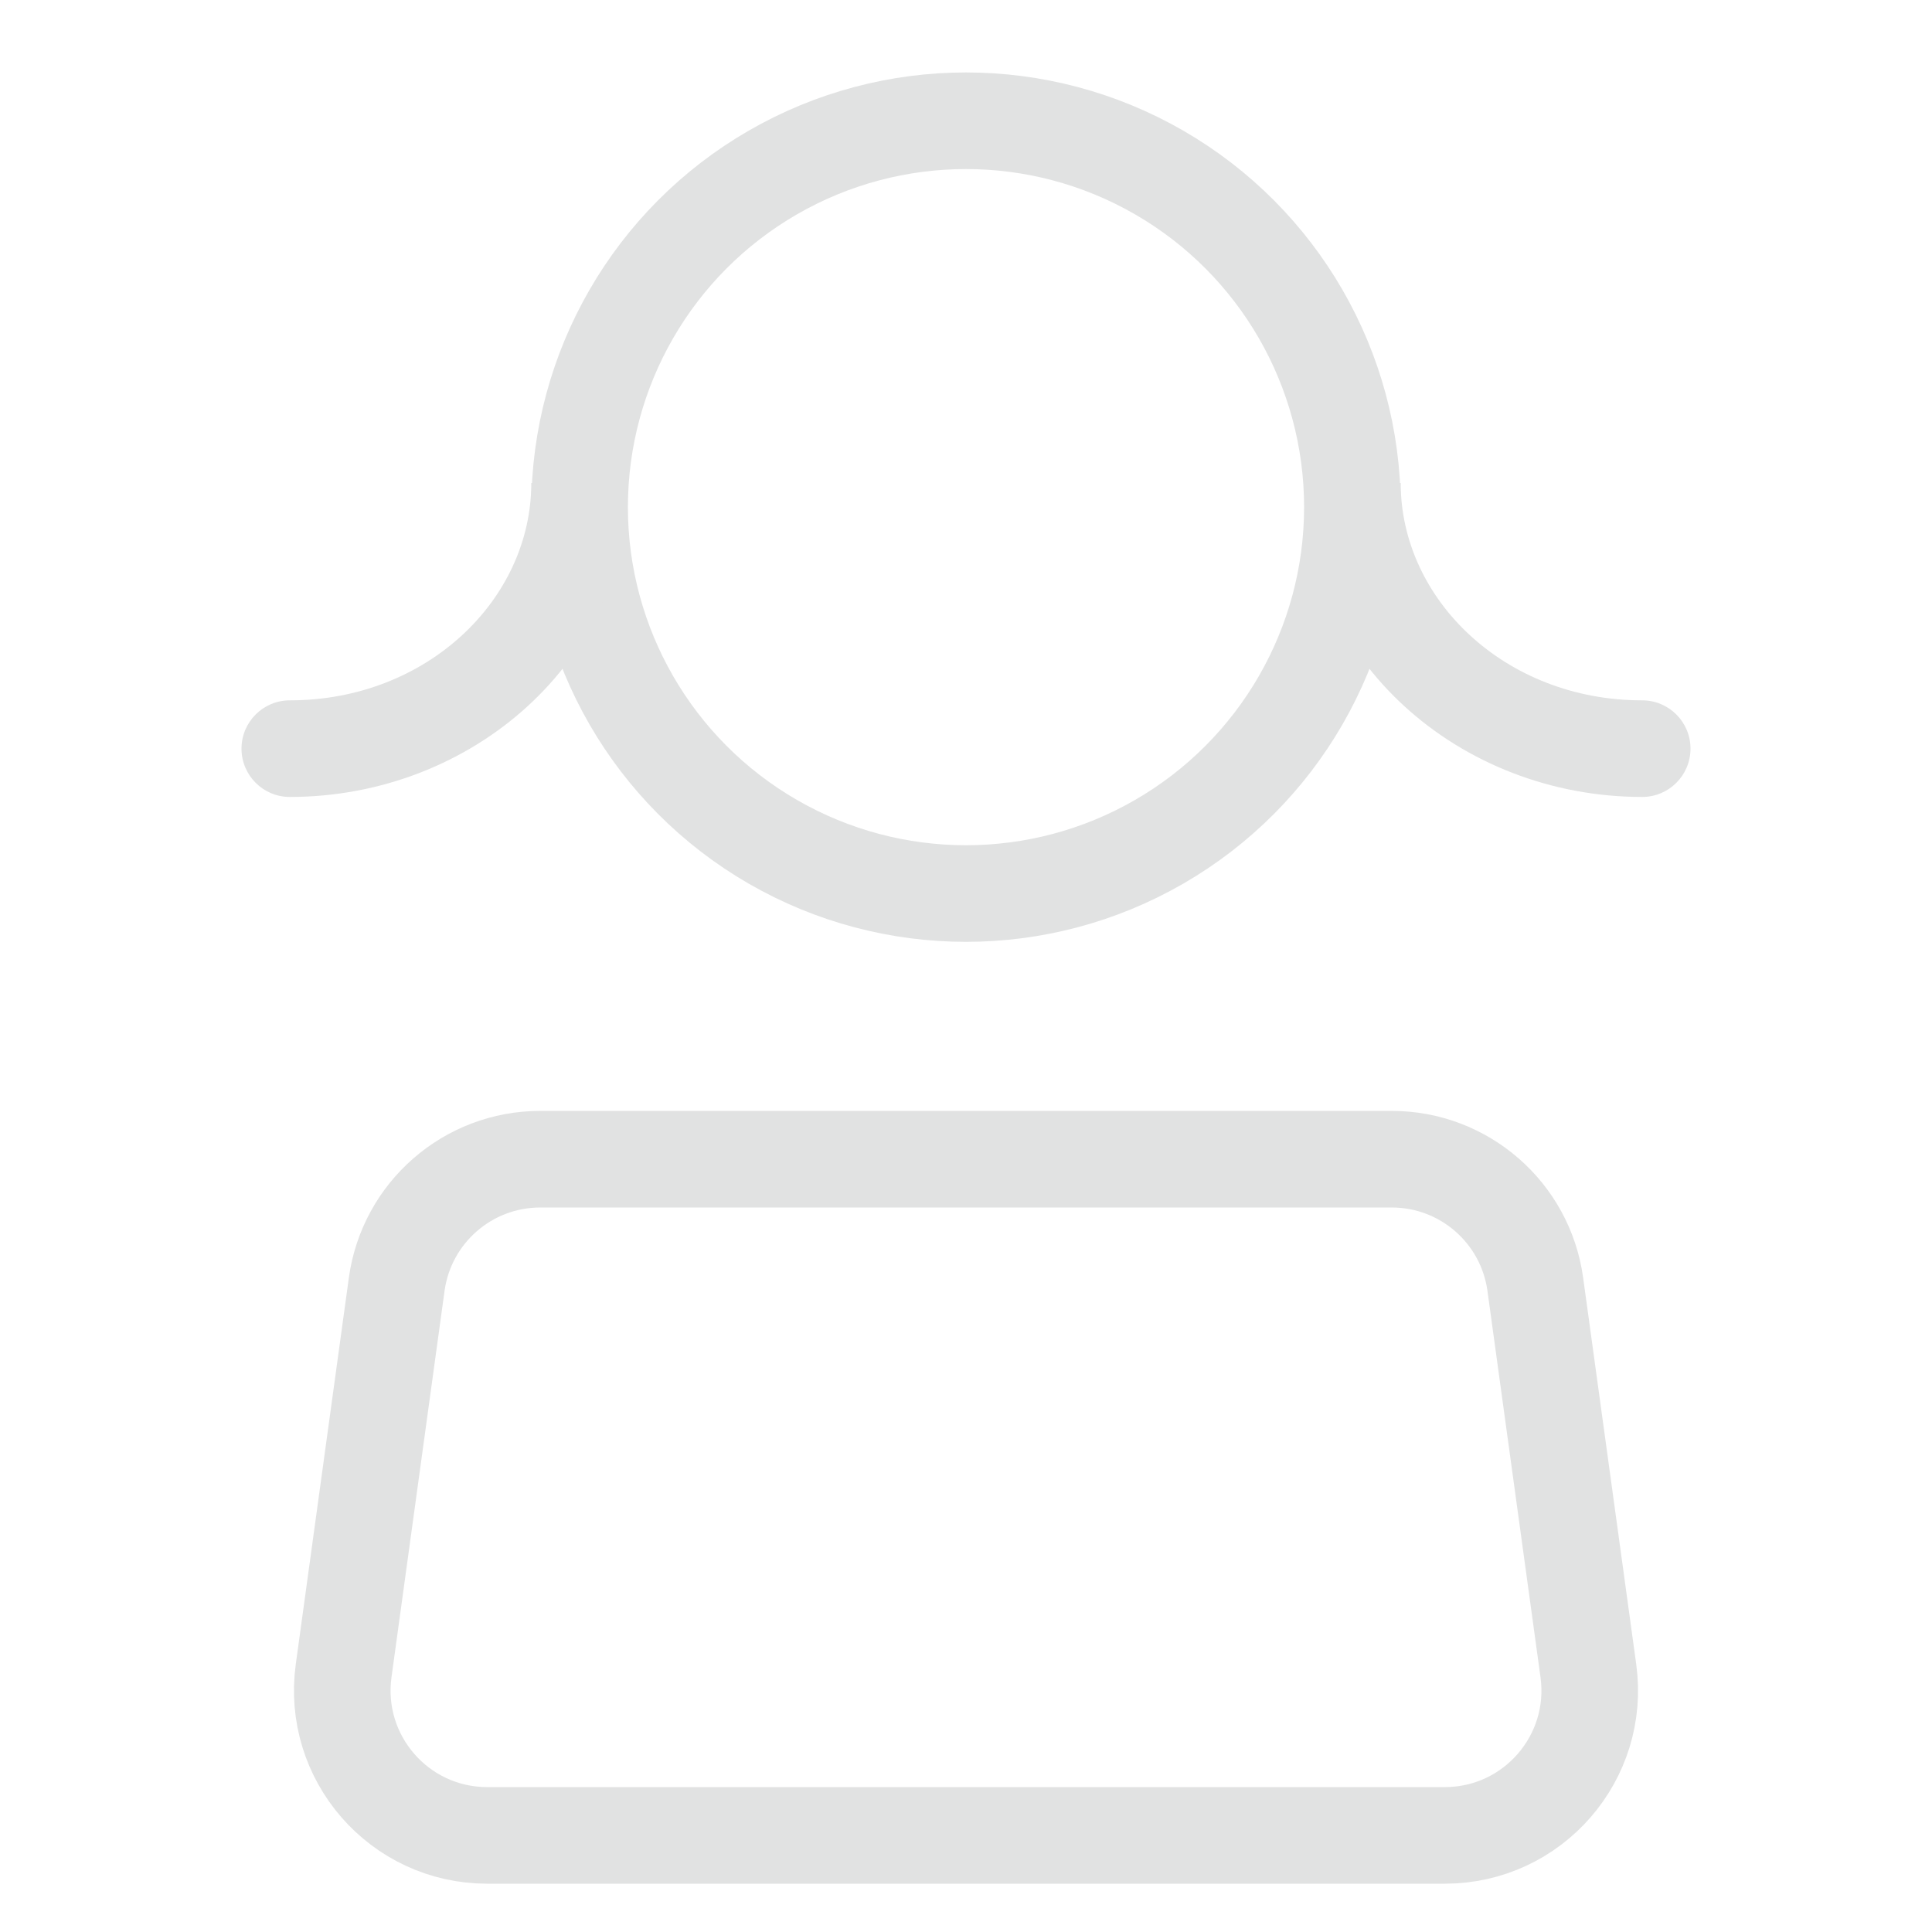 <svg width="80" height="80" viewBox="0 0 80 80" fill="none" xmlns="http://www.w3.org/2000/svg">
<path d="M22.37 48H57.63C60.628 48 63.166 50.213 63.574 53.184L65.771 69.184C66.266 72.788 63.465 76 59.827 76H20.174C16.535 76 13.734 72.788 14.229 69.184L16.426 53.184C16.834 50.213 19.372 48 22.37 48Z" stroke="#E1E2E2" stroke-width="4"/>
<circle cx="40" cy="21" r="16" stroke="#E1E2E2" stroke-width="4"/>
<path d="M12 29C10.895 29 10 29.895 10 31C10 32.105 10.895 33 12 33V29ZM22 20C22 24.81 17.69 29 12 29V33C19.565 33 26 27.34 26 20H22Z" fill="#E1E2E2"/>
<path d="M68 29C69.105 29 70 29.895 70 31C70 32.105 69.105 33 68 33V29ZM58 20C58 24.81 62.31 29 68 29V33C60.435 33 54 27.34 54 20H58Z" fill="#E1E2E2"/>
</svg>
